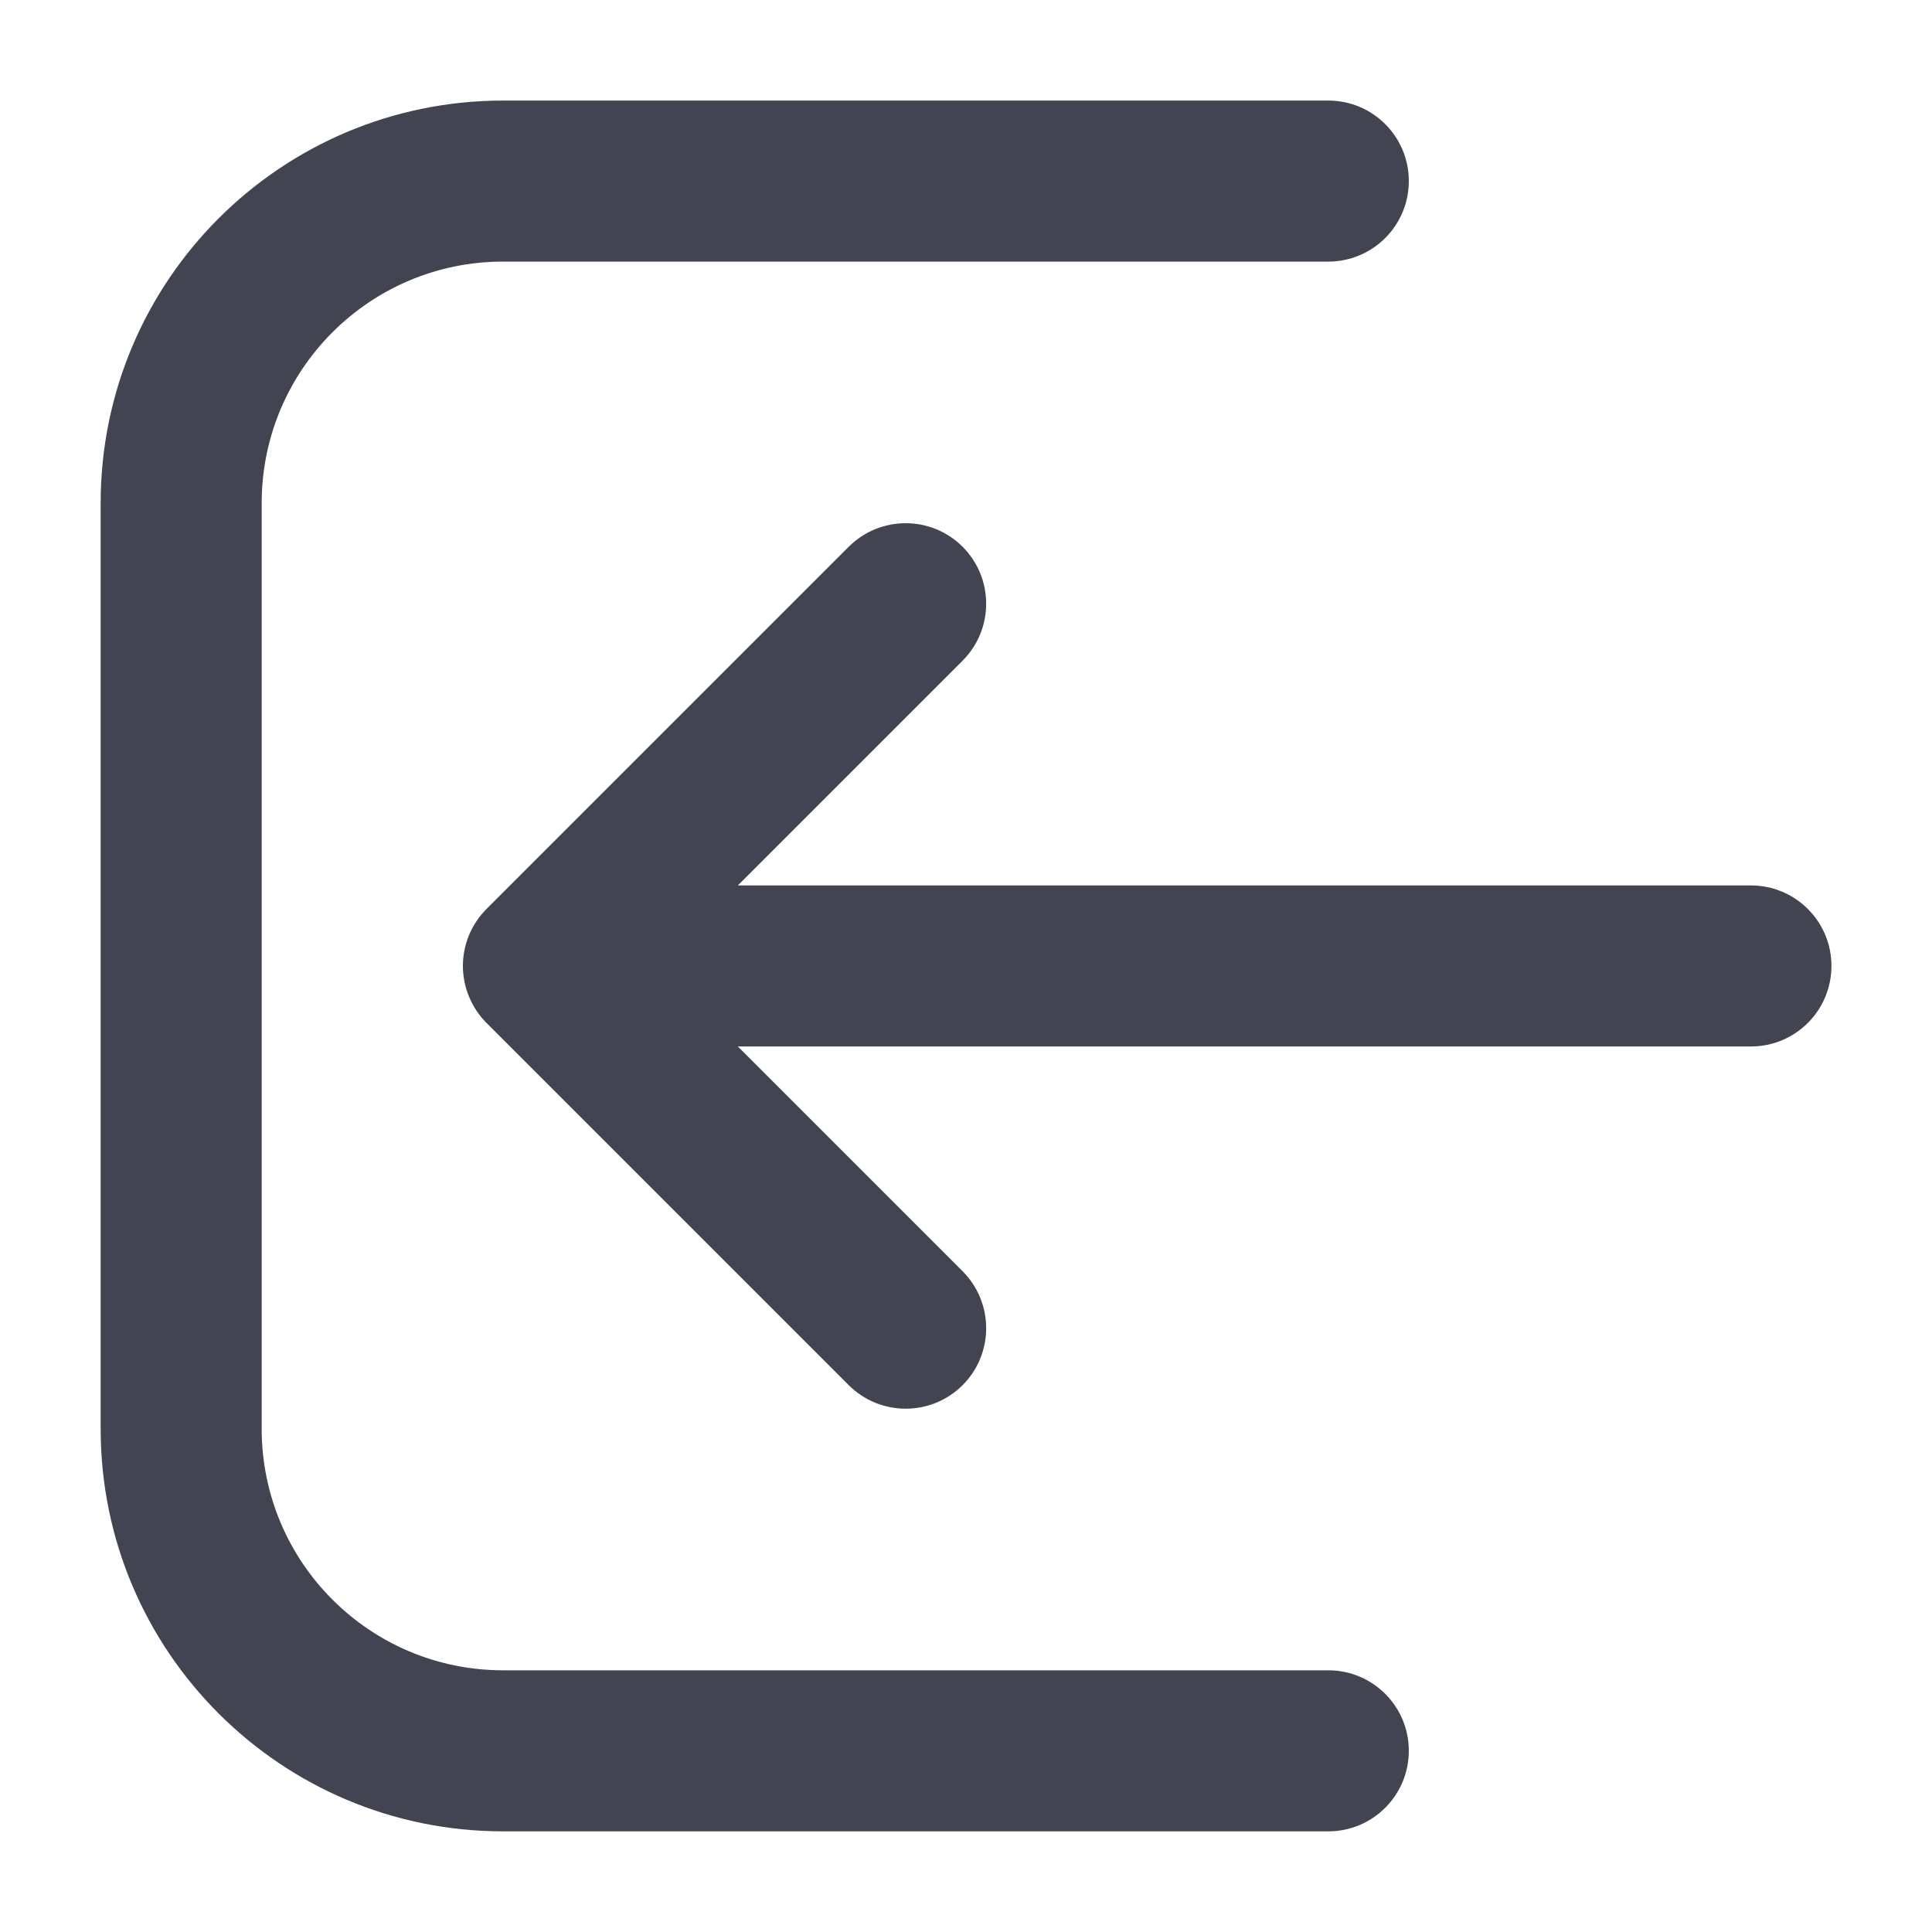 <svg width="20" height="20" viewBox="0 0 20 20" fill="none" xmlns="http://www.w3.org/2000/svg">
<g id="Logout">
<g id="Union">
<path d="M13.751 17.291C14.211 17.291 14.584 17.664 14.584 18.124C14.584 18.585 14.211 18.958 13.751 18.958H5.209C2.908 18.958 1.042 17.092 1.042 14.791V5.208C1.042 2.906 2.908 1.041 5.209 1.041H13.751C14.211 1.041 14.584 1.414 14.584 1.874C14.584 2.335 14.211 2.708 13.751 2.708L5.209 2.708C3.828 2.708 2.709 3.827 2.709 5.208V14.791C2.709 16.172 3.828 17.291 5.209 17.291H13.751Z" fill="#424551"/>
<path d="M4.792 9.999C4.792 10.22 4.88 10.432 5.036 10.589L8.786 14.339C9.112 14.664 9.639 14.664 9.965 14.339C10.29 14.013 10.29 13.486 9.965 13.16L7.638 10.833L18.126 10.833C18.586 10.833 18.959 10.46 18.959 9.999C18.959 9.539 18.586 9.166 18.126 9.166L7.638 9.166L9.965 6.839C10.29 6.513 10.29 5.986 9.965 5.66C9.639 5.335 9.112 5.335 8.786 5.66L5.036 9.41C4.88 9.566 4.792 9.778 4.792 9.999Z" fill="#424551"/>
</g>
</g>
</svg>
